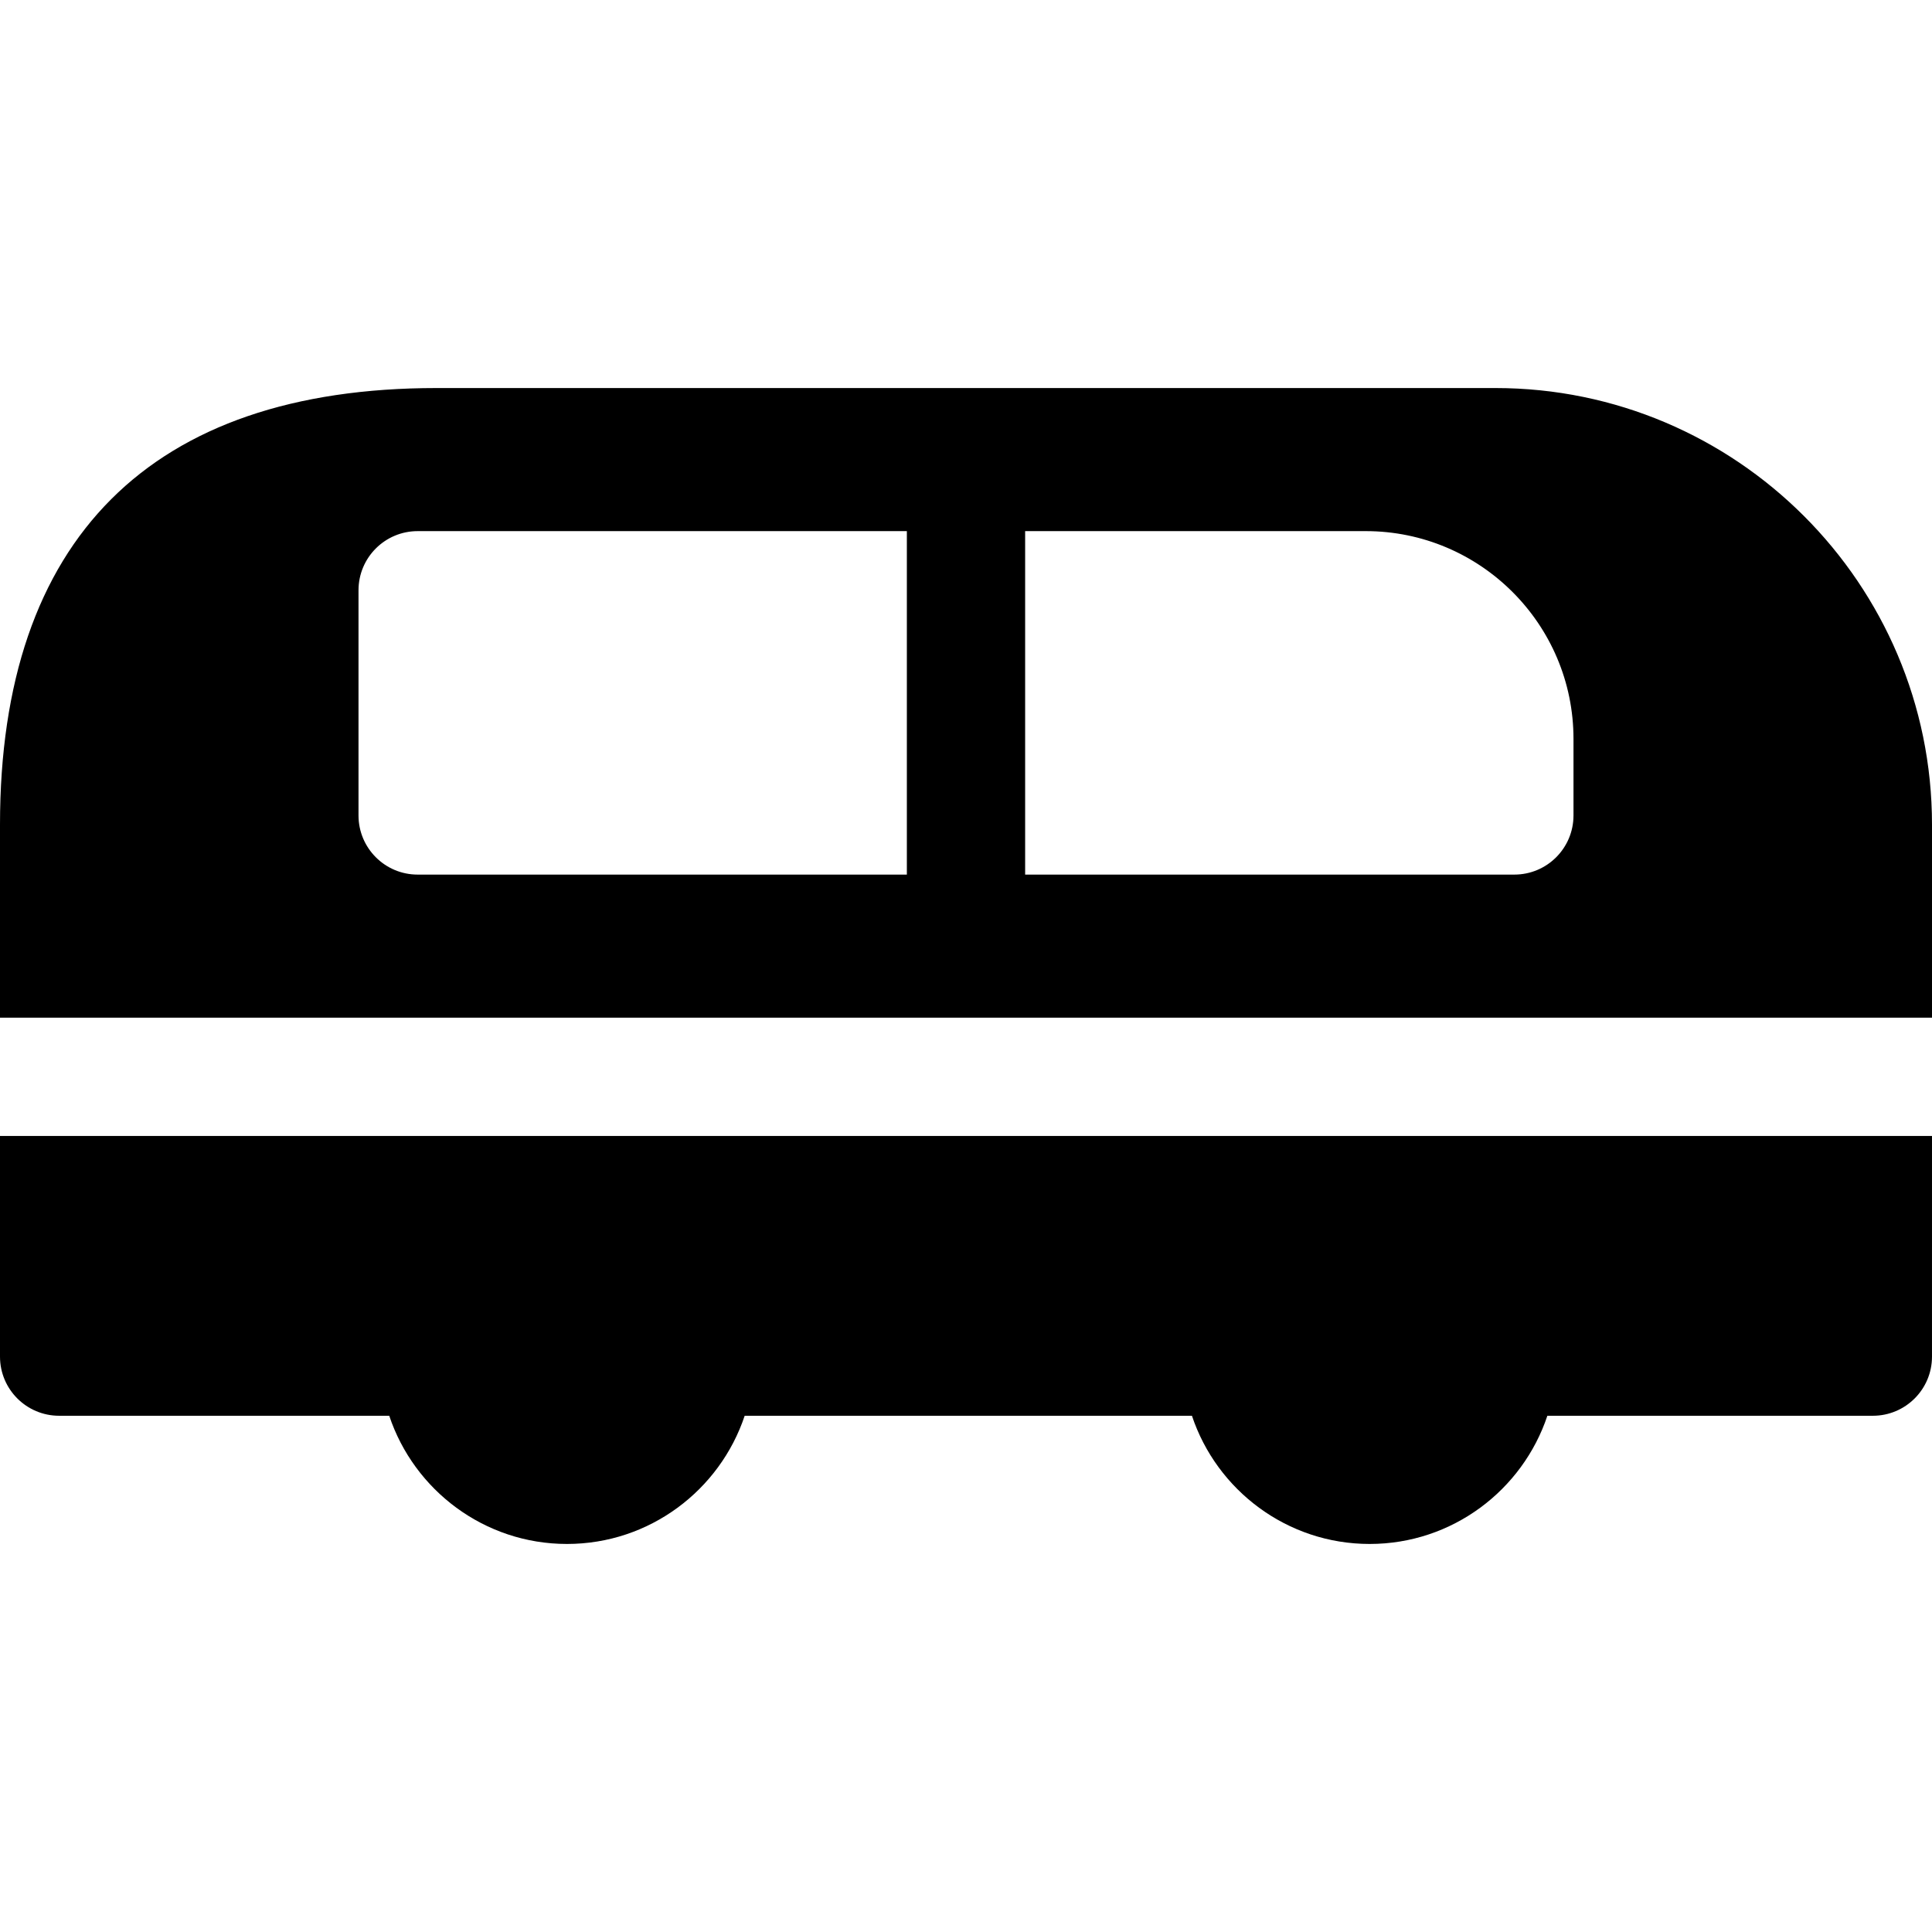 <?xml version="1.0" encoding="iso-8859-1"?>
<!-- Generator: Adobe Illustrator 19.0.0, SVG Export Plug-In . SVG Version: 6.00 Build 0)  -->
<svg xmlns="http://www.w3.org/2000/svg" xmlns:xlink="http://www.w3.org/1999/xlink" version="1.1" id="Layer_1" x="0px" y="0px" viewBox="0 0 512 512" style="enable-background:new 0 0 512 512;" xml:space="preserve">
<g>
	<g>
		<path d="M0,301.04v58.478c0,8.657,7.016,15.673,15.673,15.673h87.48c6.58,19.716,25.198,33.974,47.098,33.974    c21.898,0,40.518-14.258,47.098-33.974h118.527c6.58,19.716,25.198,33.974,47.098,33.974c21.898,0,40.518-14.258,47.096-33.974    h86.257c8.655,0,15.673-7.016,15.673-15.673V301.04H0z"/>
	</g>
</g>
<g>
	<g>
		<path d="M396.306,102.835H115.694C40.006,102.835,0,142.841,0,218.527v51.168h512v-51.168    C512,154.735,460.1,102.835,396.306,102.835z M240.327,231.777H110.682c-8.655,0-15.673-7.019-15.673-15.673v-59.677    c0-8.656,7.019-15.673,15.673-15.673h129.645V231.777z M416.991,216.104h-0.001c0,8.655-7.016,15.673-15.673,15.673H271.673    v-91.024h90.264c30.357,0,55.054,24.698,55.054,55.057V216.104z"/>
	</g>
</g>
<g>
</g>
<g>
</g>
<g>
</g>
<g>
</g>
<g>
</g>
<g>
</g>
<g>
</g>
<g>
</g>
<g>
</g>
<g>
</g>
<g>
</g>
<g>
</g>
<g>
</g>
<g>
</g>
<g>
</g>
</svg>
